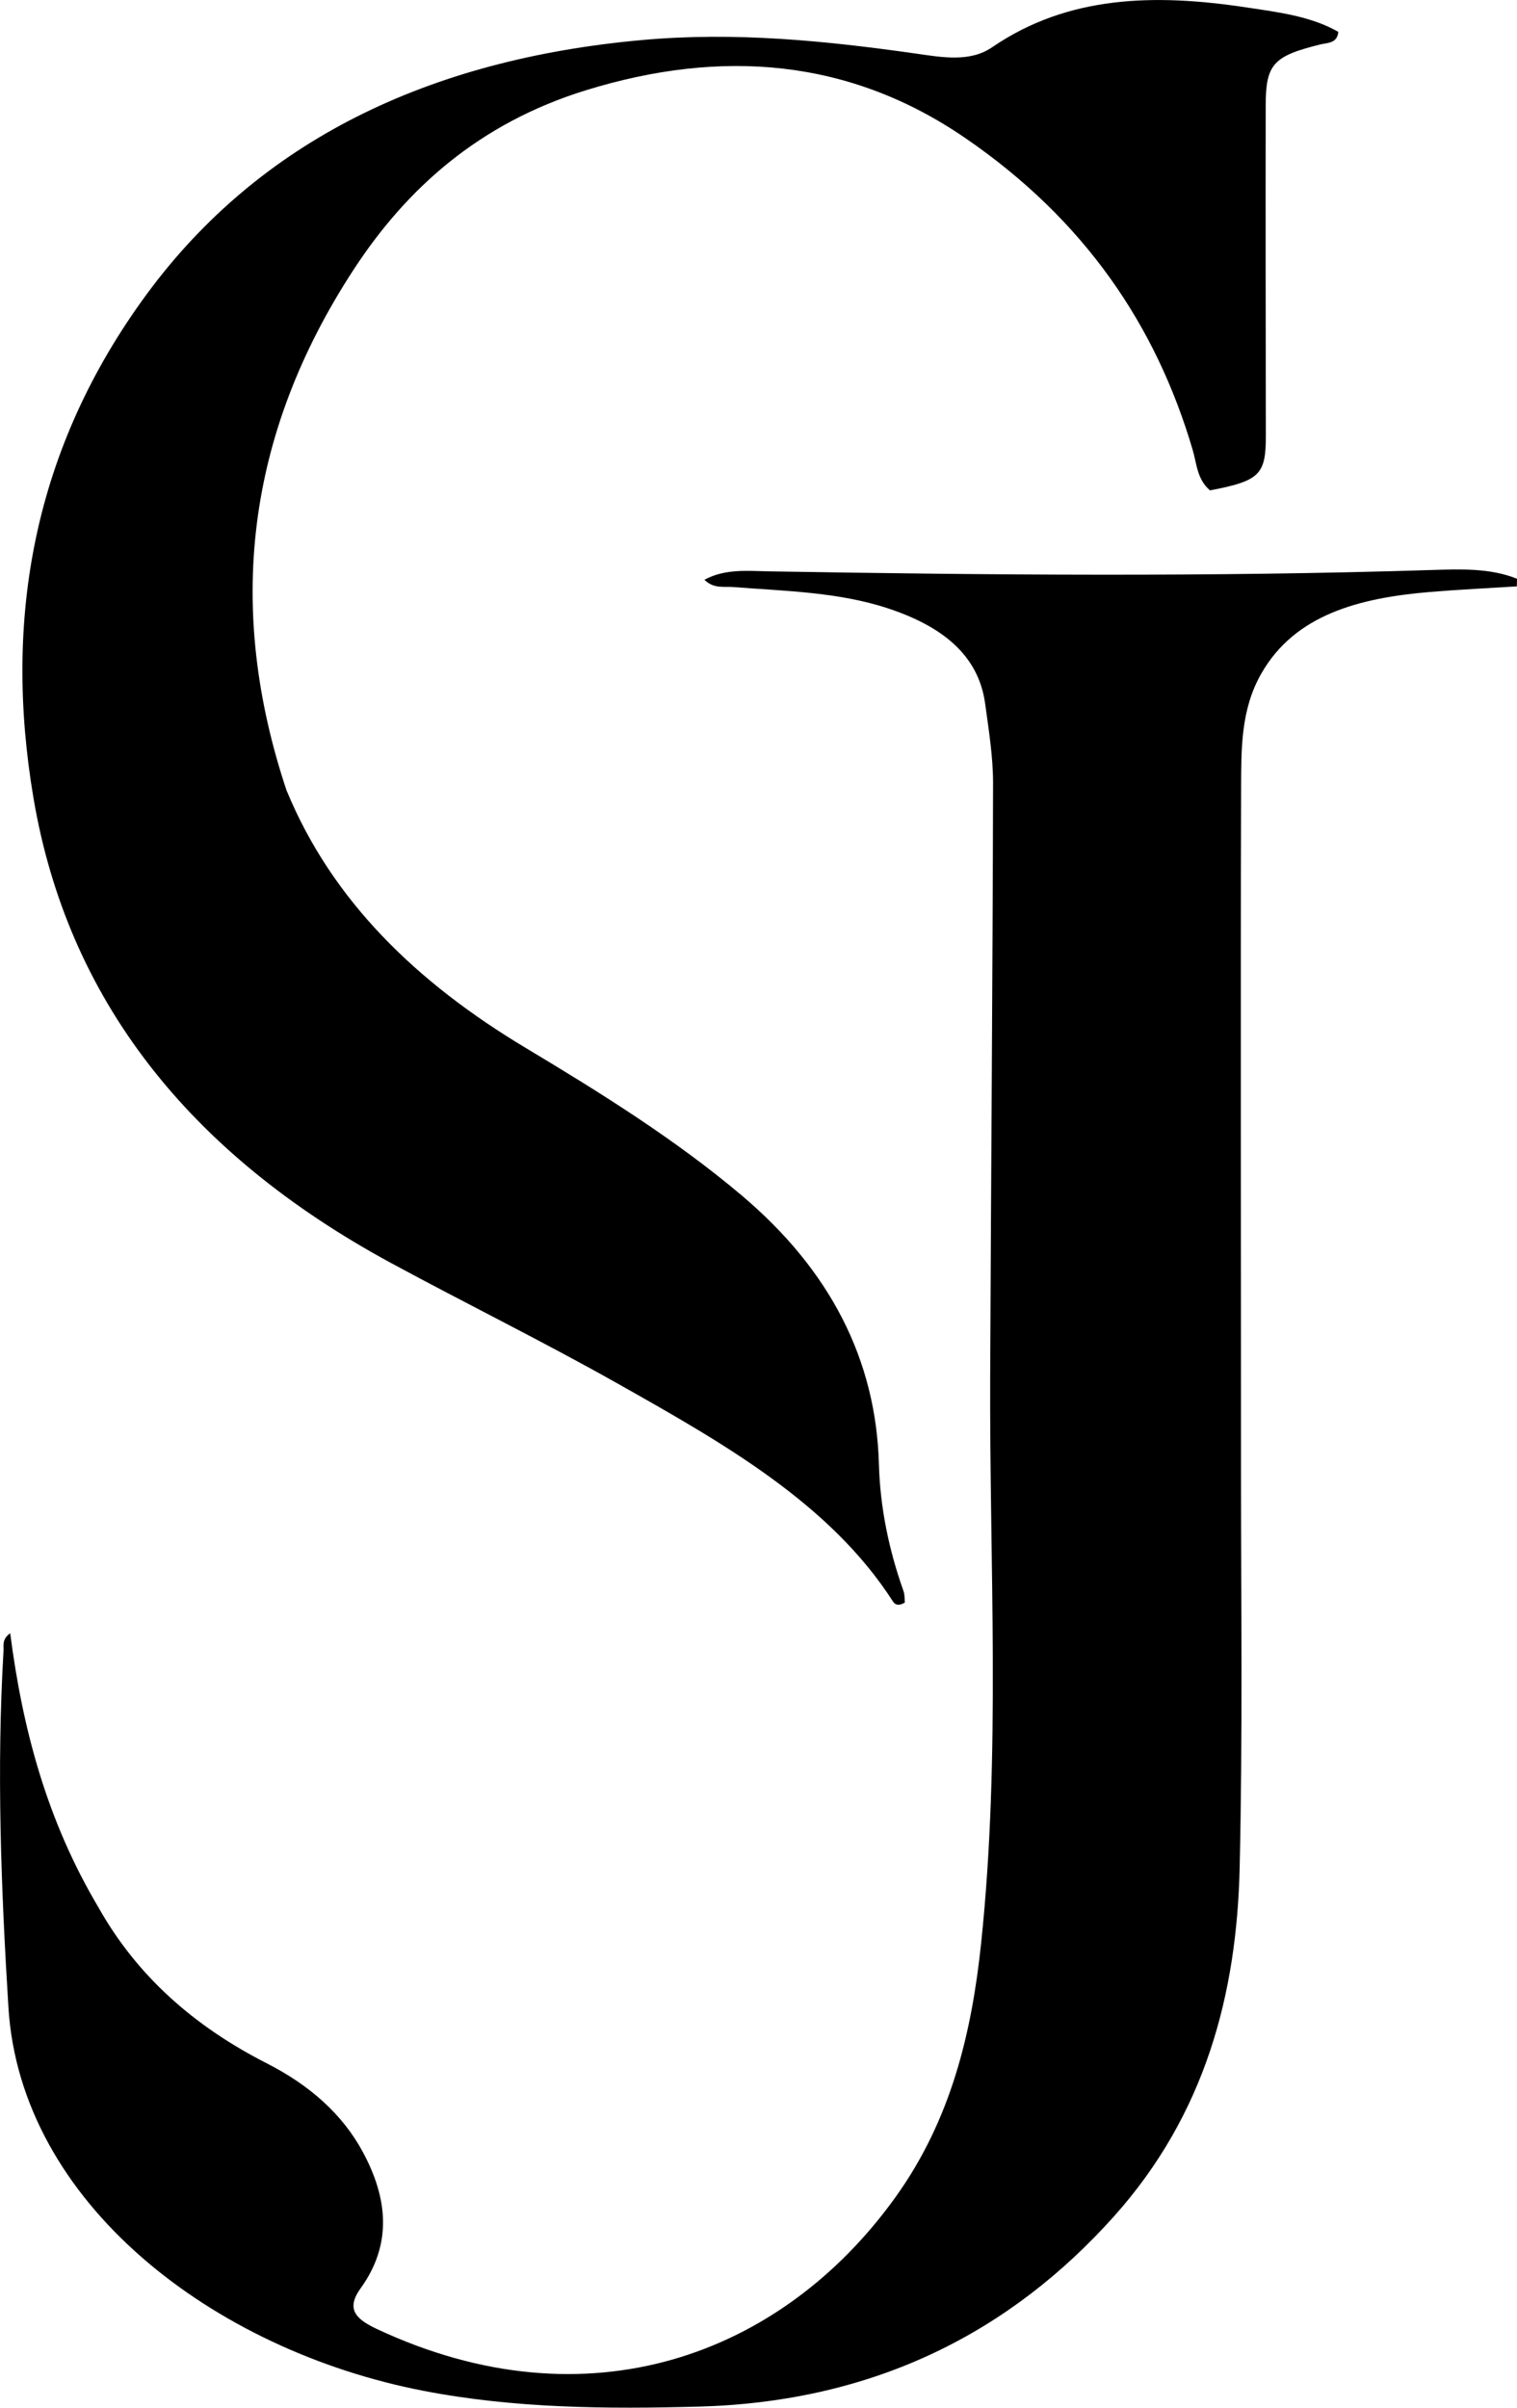 <?xml version="1.0" encoding="UTF-8"?><svg id="Layer_1" xmlns="http://www.w3.org/2000/svg" viewBox="0 0 290 460"><path d="m18.93,364.61c7.23,12.76,17.97,22.42,32.04,29.58,8.17,4.16,14.5,9.71,18.41,16.99,4.67,8.68,5.71,17.47-.43,25.99-2.81,3.9-1.08,5.84,3.11,7.8,40.15,18.79,77.32,5.19,99.14-25.21,10.67-14.87,14.57-31.51,16.36-48.51,3.8-36.14,1.57-72.35,1.73-108.53.16-37.68.47-75.36.55-113.03.01-5.08-.82-10.17-1.51-15.23-1.28-9.43-8.38-14.84-18.49-18.2-9.59-3.18-19.75-3.32-29.8-4.11-1.69-.13-3.6.37-5.38-1.38,3.94-2.16,8.33-1.68,12.36-1.61,42.26.71,84.52,1.08,126.78-.26,5.54-.17,11.12-.37,16.2,1.67-.01.49-.02.97-.03,1.46-5.54.35-11.09.61-16.61,1.07-13.57,1.14-25.81,4.33-32.24,15.59-3.95,6.9-3.83,14.43-3.86,21.79-.13,43.46-.01,86.91-.02,130.37,0,25.35.33,50.71-.26,76.05-.55,23.92-6.49,46.96-24.02,66.54-19.6,21.89-45.43,35.42-79.33,36.35-17.68.48-35.31.34-52.65-3.01-40.29-7.77-77.06-35.95-79.37-73.27-1.4-22.69-2.28-45.34-.94-68.04.06-1.07-.35-2.29,1.28-3.43,2.36,18.28,7,35.84,16.98,52.56Z" style="stroke-width:0px;"/><path d="m54.83,151.13c8.65,20.9,24.71,36.52,45.67,49.08,14.47,8.67,28.75,17.59,41.3,28.19,16.87,14.25,25.67,31.33,26.22,51.36.23,8.23,1.89,16.31,4.7,24.22.26.74.19,1.56.26,2.18-1.1.71-1.85.47-2.25-.15-12.03-18.76-32.46-30.3-52.81-41.76-14.1-7.94-28.79-15.17-43.08-22.9-38.94-21.06-61.95-50.61-68.44-88.88-5.78-34.15-.1-66.77,21.74-96.39C49.6,27.01,81.73,11.34,122.73,7.65c17.84-1.61,35.17.14,52.59,2.62,4.89.7,10.12,1.64,14.34-1.24,14.54-9.95,31.16-10.24,48.5-7.63,6.19.93,12.45,1.69,17.68,4.69-.2,2.24-2.09,2.06-3.51,2.42-8.88,2.2-10.36,3.74-10.37,11.59-.04,21.06,0,42.13.03,63.19,0,7.4-1.19,8.59-10.68,10.4-2.48-2.12-2.52-5.05-3.3-7.7-6.96-23.7-20.61-43.98-43.56-59.67-22.03-15.07-46.42-17.12-72.49-9.06-20.37,6.3-34.23,18.76-44.33,34.21-20.64,31.58-24.5,64.77-12.81,99.67Z" style="stroke-width:0px;"/></svg>